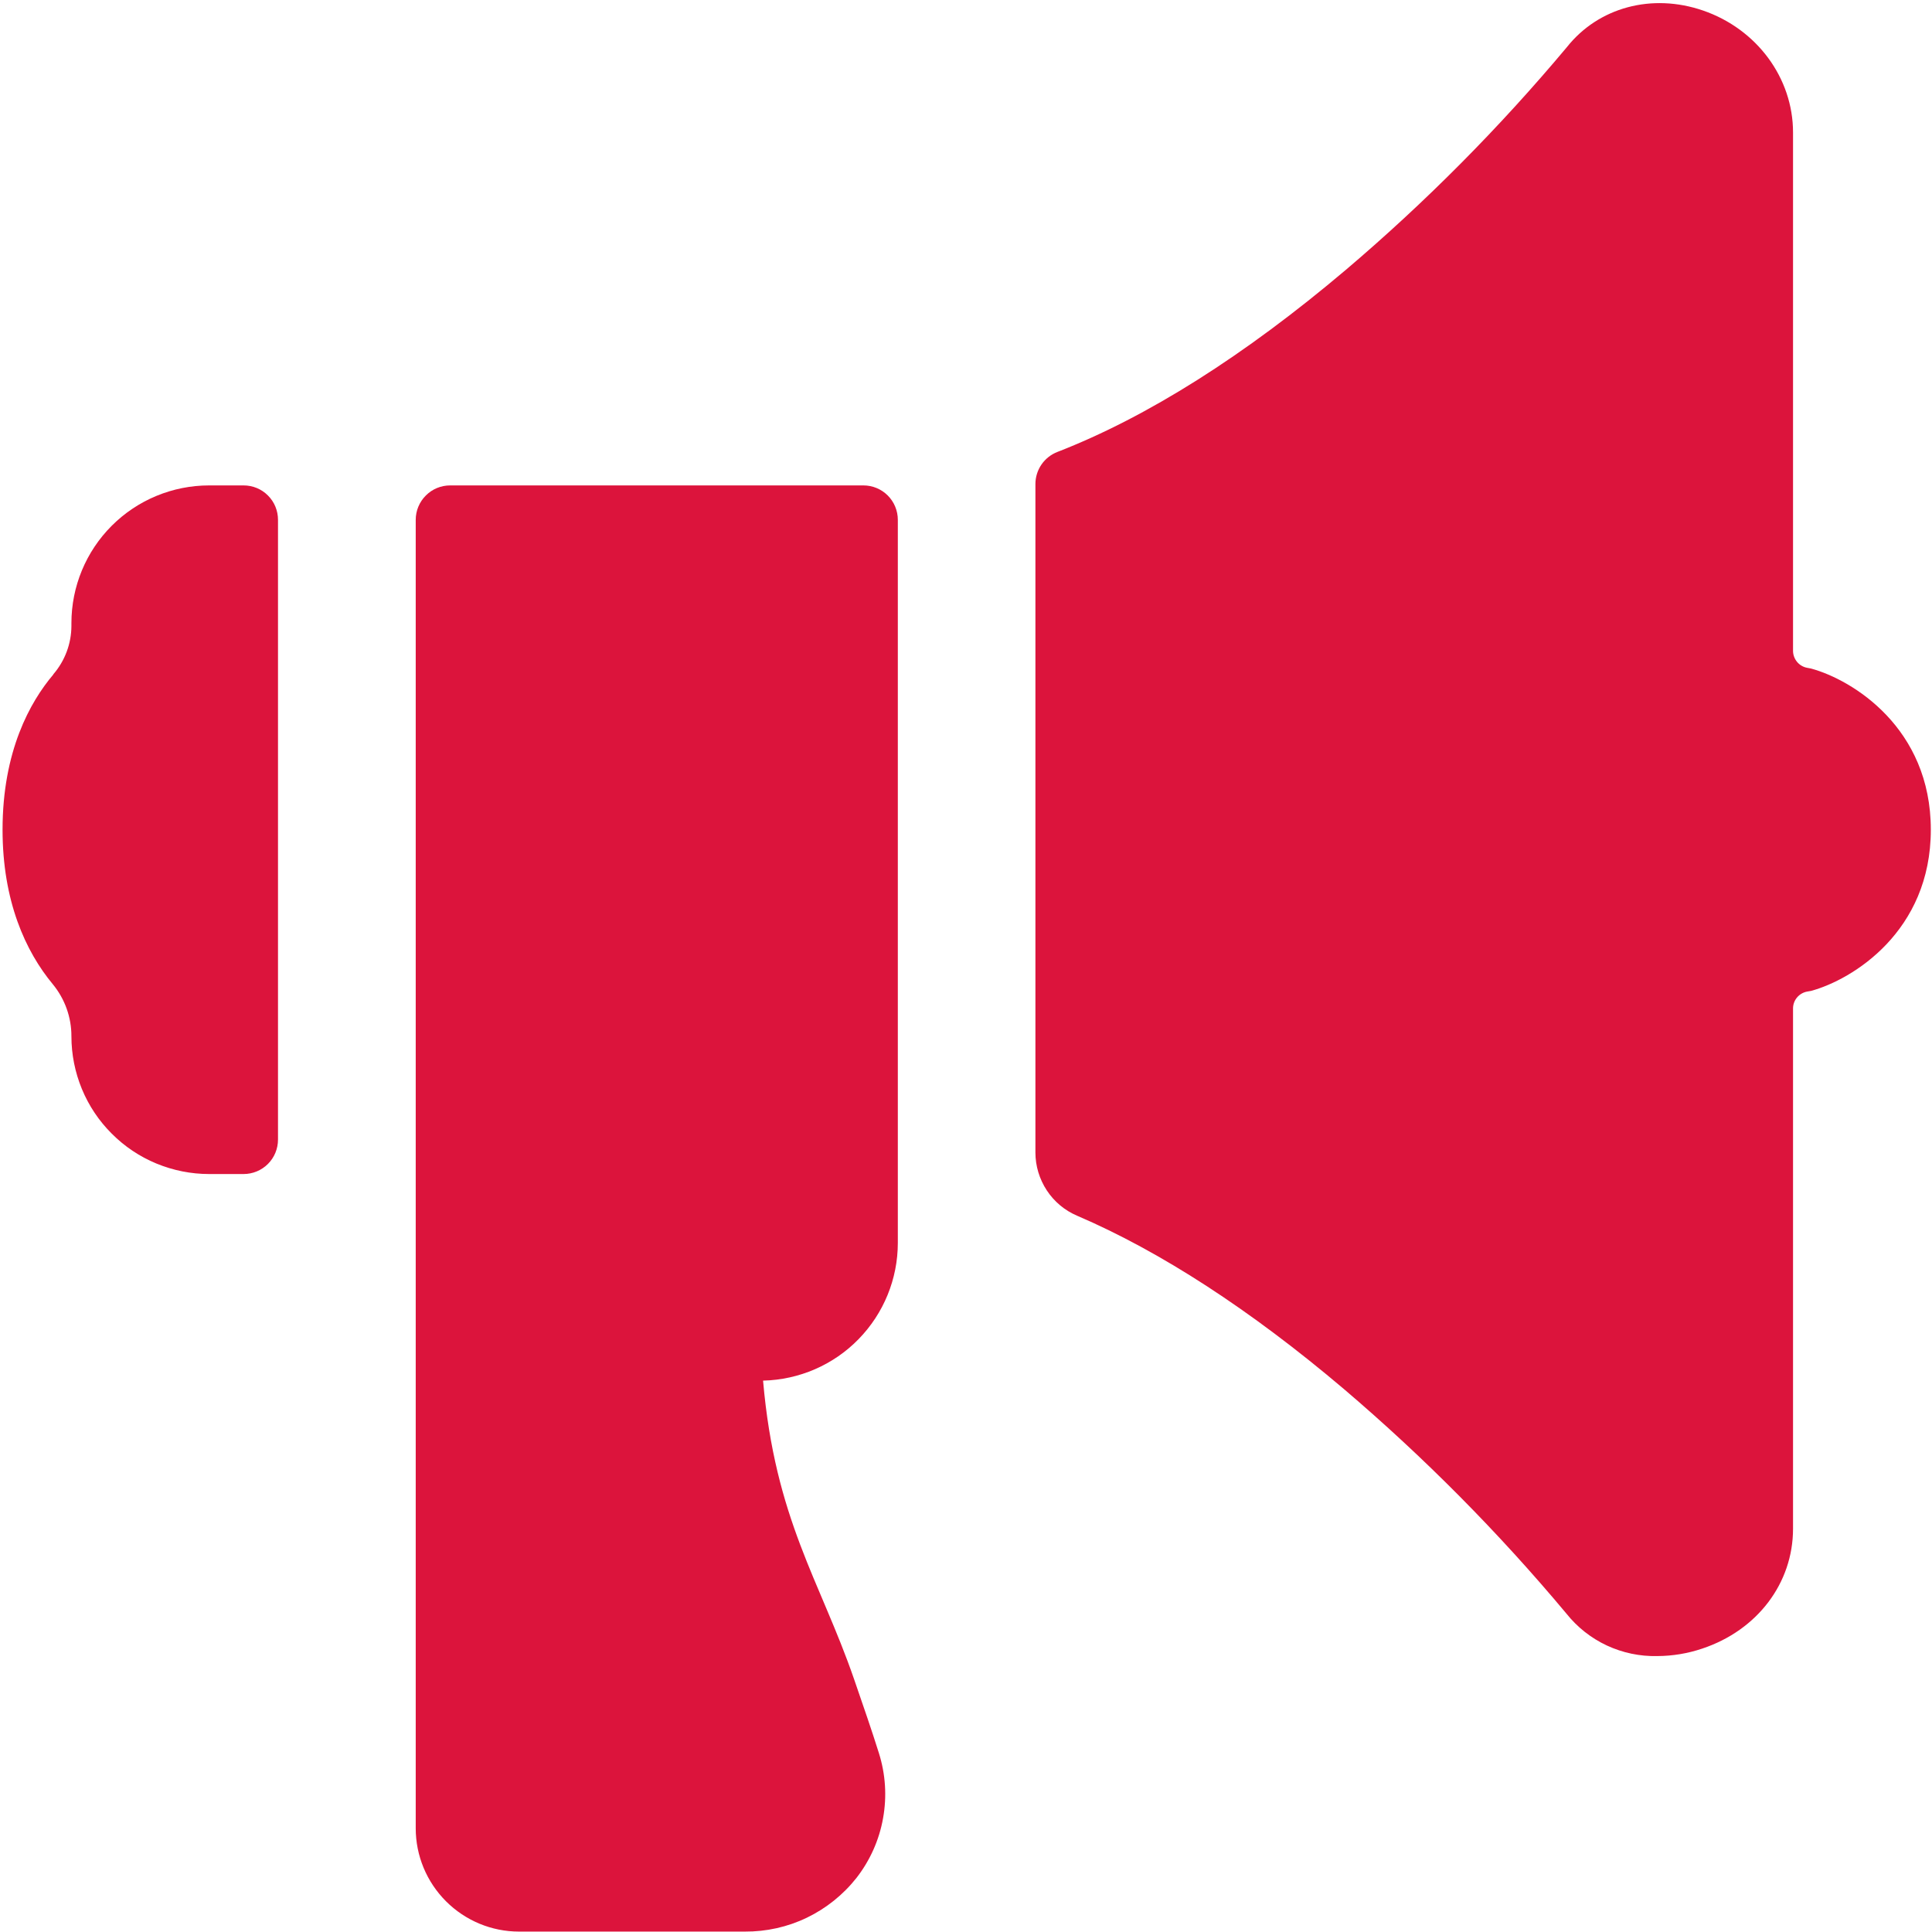 <svg width="28" height="28" viewBox="0 0 28 28" fill="none" xmlns="http://www.w3.org/2000/svg">
<path d="M1.035 9.031V9.072C1.034 9.329 0.941 9.577 0.773 9.772V9.775C0.436 10.173 0.037 10.886 0.037 12.025C0.037 13.057 0.368 13.786 0.766 14.265C0.94 14.477 1.036 14.744 1.035 15.019C1.035 15.281 1.087 15.541 1.187 15.783C1.287 16.025 1.434 16.245 1.62 16.43C1.805 16.616 2.025 16.763 2.267 16.863C2.51 16.963 2.769 17.015 3.031 17.015H3.53C3.663 17.015 3.79 16.962 3.883 16.869C3.977 16.775 4.029 16.648 4.029 16.516V7.534C4.029 7.401 3.977 7.274 3.883 7.181C3.79 7.087 3.663 7.035 3.53 7.035H3.031C2.502 7.035 1.994 7.245 1.62 7.619C1.245 7.994 1.035 8.501 1.035 9.031ZM26.247 9.689L26.189 9.678C26.132 9.667 26.081 9.637 26.044 9.592C26.007 9.547 25.986 9.491 25.986 9.433V1.92C25.986 1.131 25.463 0.422 24.683 0.153C23.94 -0.103 23.165 0.106 22.707 0.685C21.733 1.848 20.663 2.927 19.507 3.909C18.033 5.157 16.622 6.046 15.327 6.549C15.233 6.585 15.152 6.648 15.094 6.732C15.037 6.815 15.006 6.914 15.006 7.015V16.703C15.006 16.898 15.064 17.089 15.171 17.252C15.278 17.415 15.431 17.543 15.61 17.619C16.817 18.137 18.12 18.981 19.478 20.132C20.642 21.124 21.721 22.212 22.702 23.386C22.859 23.583 23.059 23.741 23.288 23.848C23.516 23.954 23.766 24.007 24.018 24.001C24.239 24 24.459 23.964 24.669 23.893C25.469 23.627 25.986 22.944 25.986 22.155V14.615C25.986 14.556 26.007 14.499 26.045 14.455C26.083 14.41 26.136 14.38 26.194 14.37L26.247 14.361C26.847 14.198 27.983 13.501 27.983 12.025C27.983 10.548 26.847 9.852 26.247 9.689ZM13.012 18.013V7.534C13.012 7.401 12.959 7.274 12.866 7.181C12.772 7.087 12.645 7.035 12.513 7.035H6.524C6.392 7.035 6.265 7.087 6.172 7.181C6.078 7.274 6.025 7.401 6.025 7.534V26.497C6.025 26.894 6.183 27.274 6.464 27.555C6.745 27.836 7.125 27.994 7.522 27.994H10.794C11.105 27.996 11.413 27.928 11.693 27.793C11.973 27.658 12.219 27.461 12.412 27.217C12.609 26.964 12.742 26.667 12.798 26.351C12.855 26.035 12.834 25.711 12.737 25.405C12.636 25.082 12.51 24.719 12.377 24.333C11.883 22.904 11.233 22.02 11.059 20.009C11.581 19.997 12.078 19.782 12.442 19.409C12.807 19.036 13.012 18.535 13.012 18.013Z" fill="#DC143C"/>
</svg>

